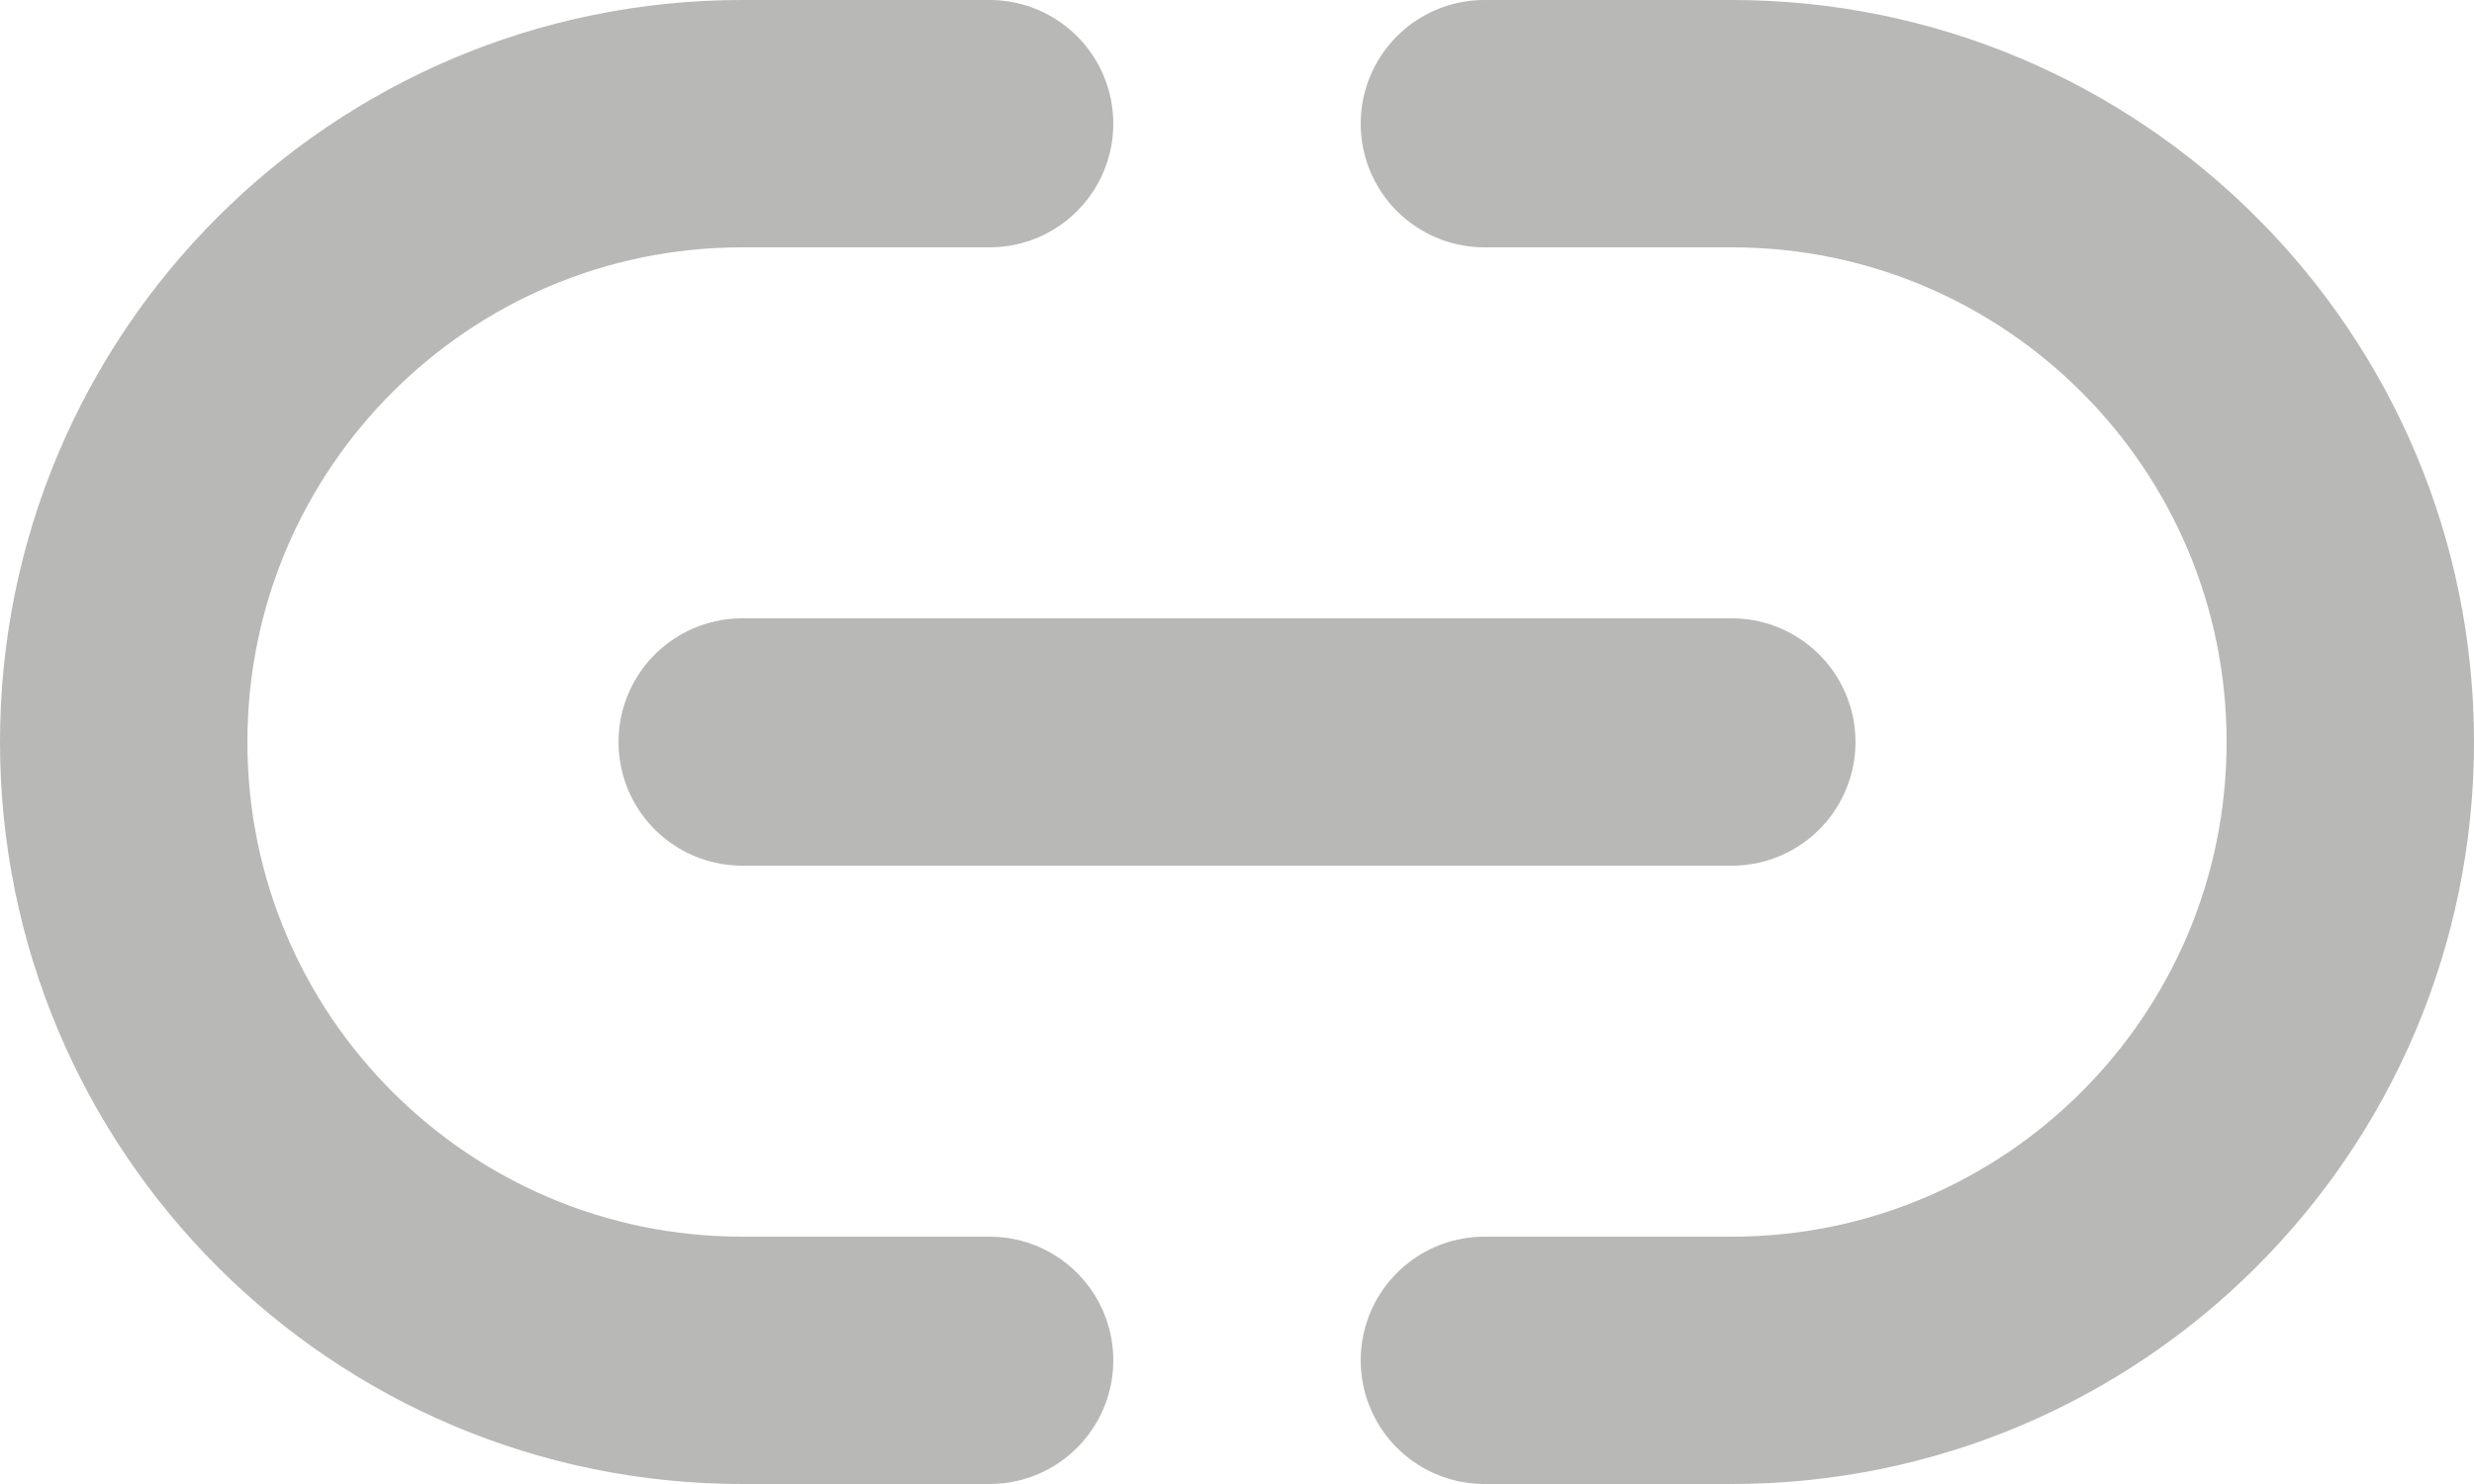 <svg fill="none" xmlns="http://www.w3.org/2000/svg" stroke="#b8b8b6" viewBox="2 6 20 12"><g id="SVGRepo_bgCarrier" stroke-width="0"></g><g id="SVGRepo_tracerCarrier" stroke-linecap="round" stroke-linejoin="round"></g><g id="SVGRepo_iconCarrier"> <path d="M14 7H16C18.761 7 21 9.239 21 12C21 14.761 18.761 17 16 17H14M10 7H8C5.239 7 3 9.239 3 12C3 14.761 5.239 17 8 17H10M8 12H16" stroke="#b8b8b6" stroke-width="2" stroke-linecap="round" stroke-linejoin="round"></path> </g></svg>